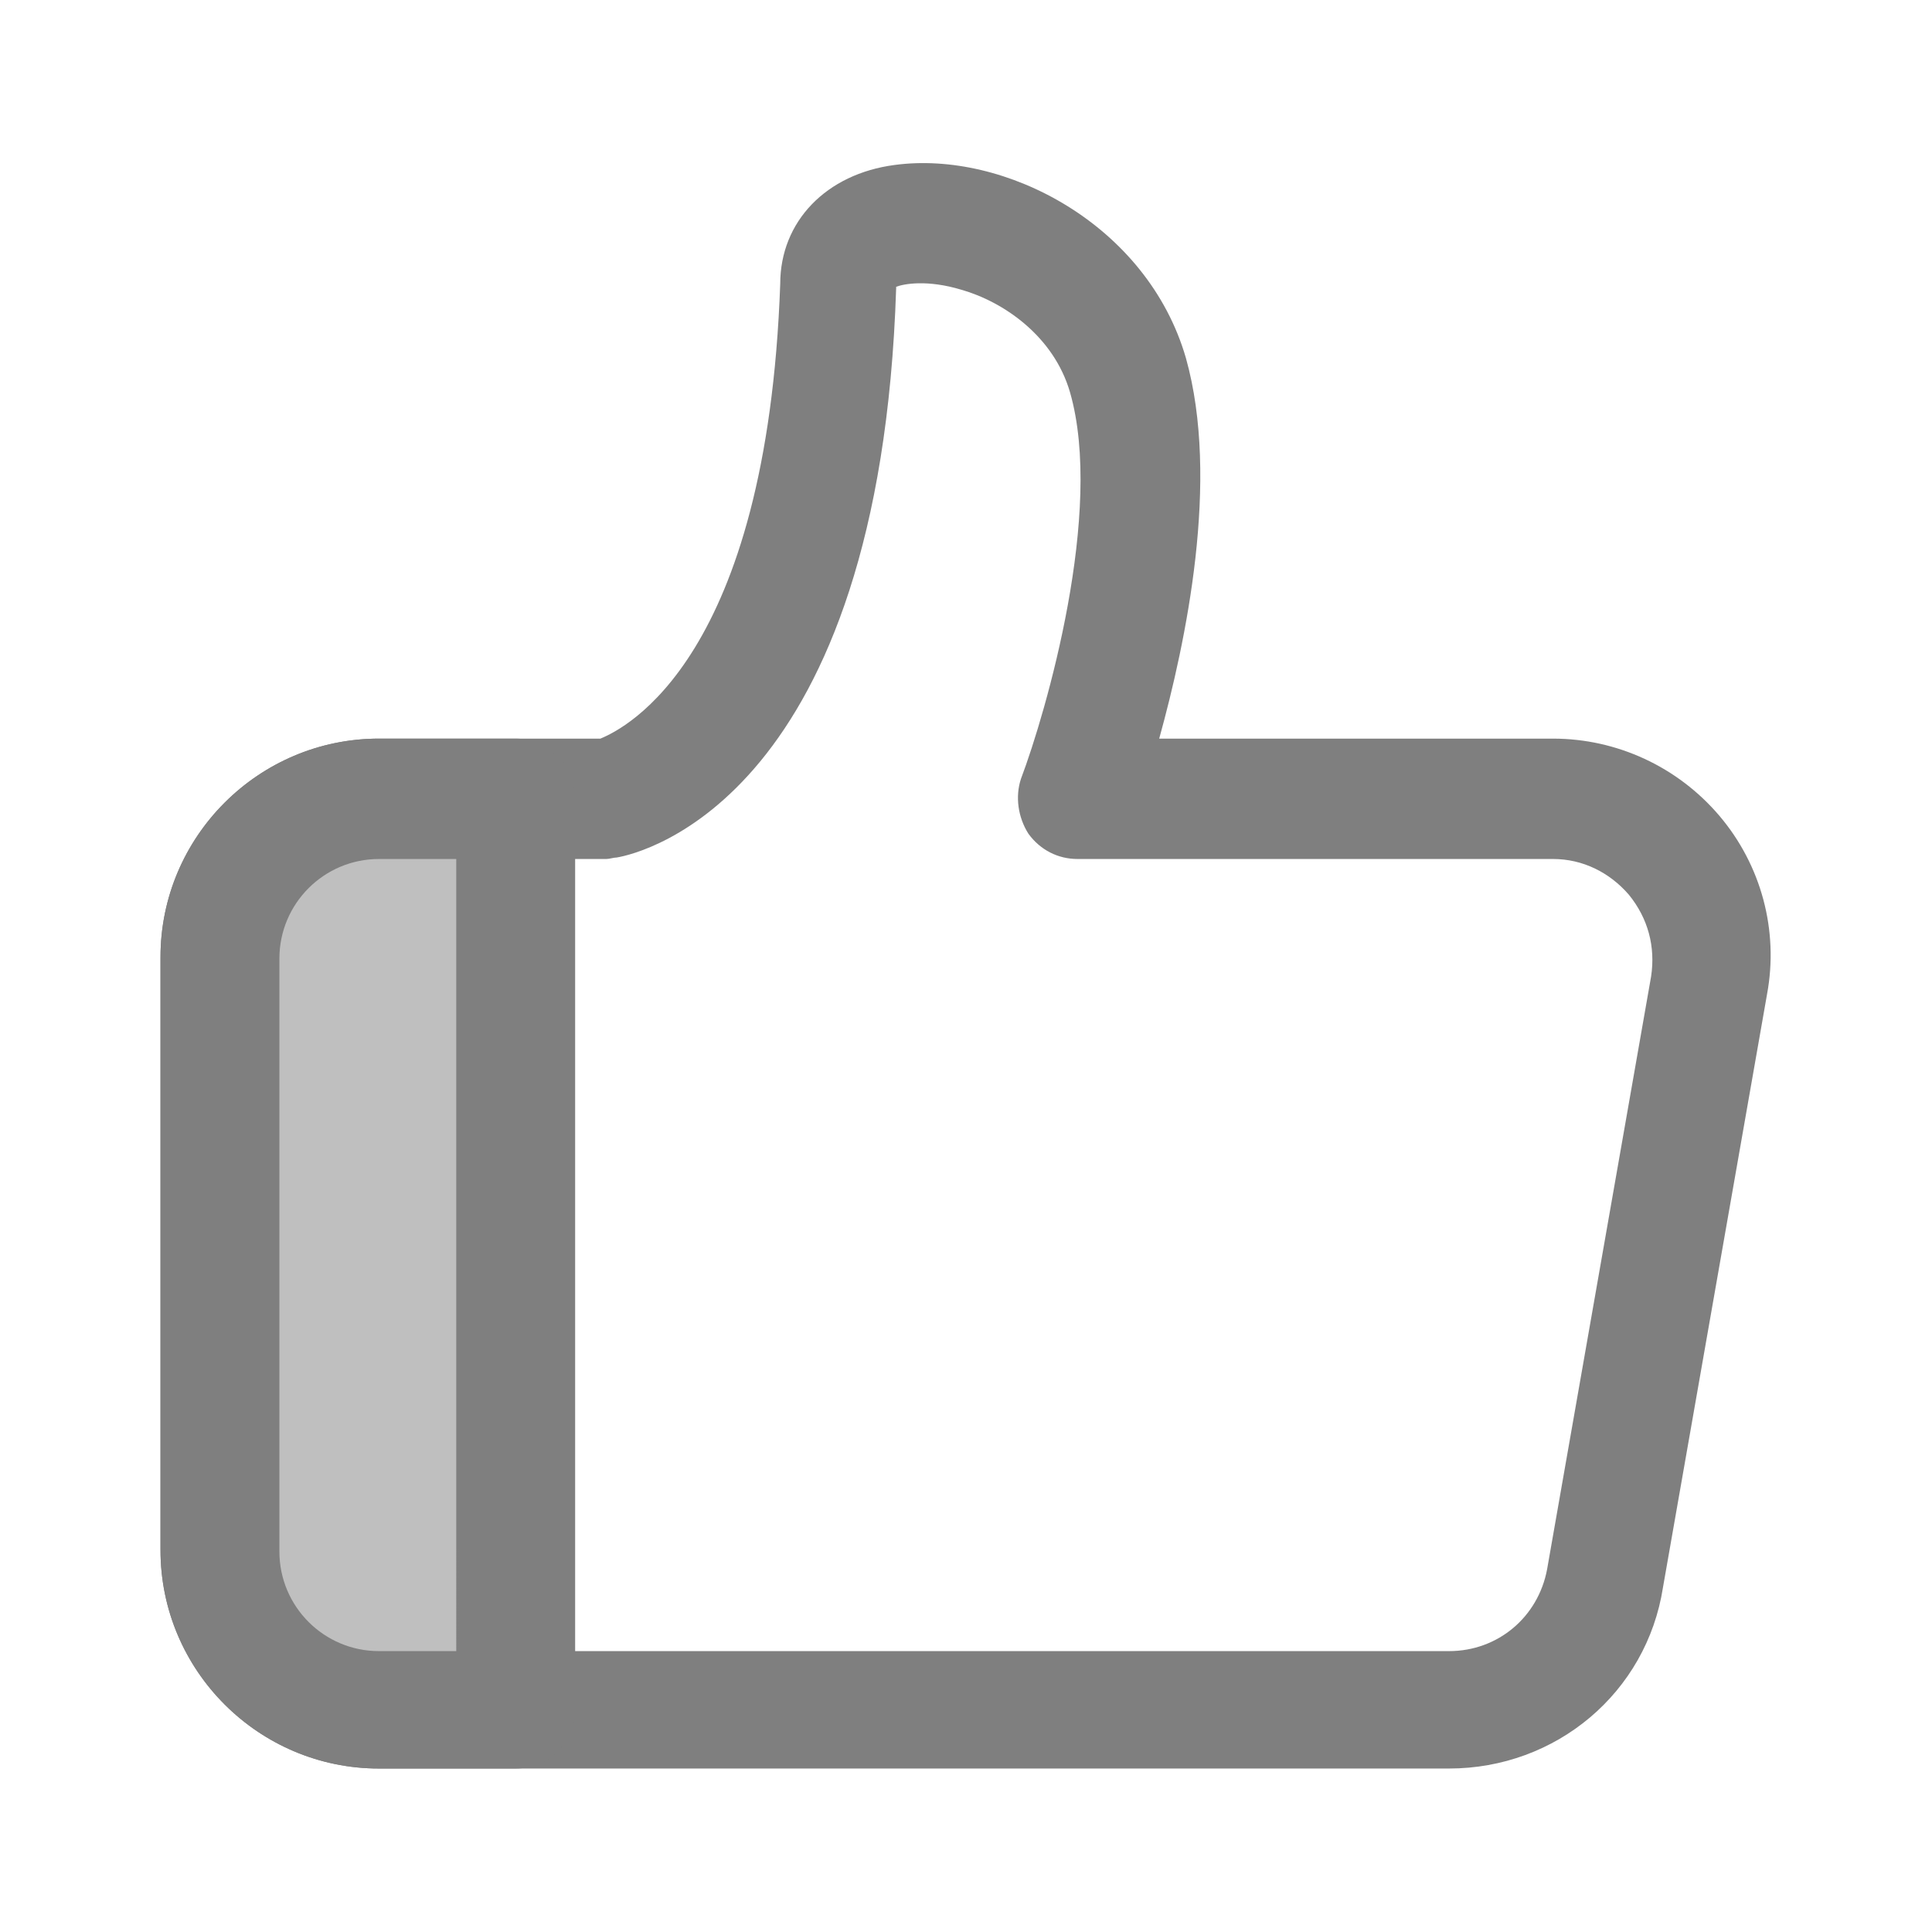 <?xml version="1.0" standalone="no"?><!DOCTYPE svg PUBLIC "-//W3C//DTD SVG 1.1//EN" "http://www.w3.org/Graphics/SVG/1.1/DTD/svg11.dtd"><svg t="1555396606511" class="icon" style="" viewBox="0 0 1024 1024" version="1.1" xmlns="http://www.w3.org/2000/svg" p-id="4760" xmlns:xlink="http://www.w3.org/1999/xlink" width="200" height="200"><defs><style type="text/css"></style></defs><path d="M768 937.354h-567.138c-63.803 0-115.791-51.988-115.791-115.791V507.274c0-63.803 51.988-115.791 115.791-115.791h117.366c13.391-5.514 88.222-42.535 95.311-241.034 0-33.083 24.418-58.289 60.652-63.015 58.289-7.877 133.908 31.508 154.388 102.4 18.117 64.591 0 150.449-14.178 201.649h208.738c33.871 0 66.166 14.966 88.222 40.96 22.055 25.994 31.508 60.652 25.206 94.523l-55.138 314.289c-8.665 55.926-56.714 96.098-113.428 96.098z m-567.138-482.068c-29.145 0-52.775 23.631-52.775 52.775v314.289c0 29.145 23.631 52.775 52.775 52.775h567.138c25.994 0 47.262-18.117 51.988-43.323l55.138-314.289c2.363-15.754-1.575-30.72-11.815-43.323-10.24-11.815-24.418-18.905-40.172-18.905h-252.062c-10.24 0-19.692-4.726-25.994-13.391-5.514-8.665-7.089-19.692-3.938-29.145 13.391-35.446 44.111-141.785 25.994-204.8-8.665-29.932-35.446-48.049-57.502-54.351-18.117-5.514-30.72-3.151-34.658-1.575v0.788c-8.665 268.603-133.908 299.323-148.086 301.686-1.575 0-3.938 0.788-5.514 0.788H200.862z" fill="#7F7F7F" p-id="4761"></path><path d="M200.862 423.778c-46.474 0-84.283 37.809-84.283 84.283v314.289c0 46.474 37.809 84.283 84.283 84.283h72.468V423.778h-72.468z" fill="#BFBFBF" p-id="4762"></path><path d="M273.329 937.354h-72.468c-63.803 0-115.791-51.988-115.791-115.791V507.274c0-63.803 51.988-115.791 115.791-115.791h72.468c17.329 0 31.508 14.178 31.508 31.508V905.846c0 17.329-14.178 31.508-31.508 31.508z m-72.468-482.068c-29.145 0-52.775 23.631-52.775 52.775v314.289c0 29.145 23.631 52.775 52.775 52.775h40.96V455.286h-40.96z" fill="#7F7F7F" p-id="4763"></path></svg>
